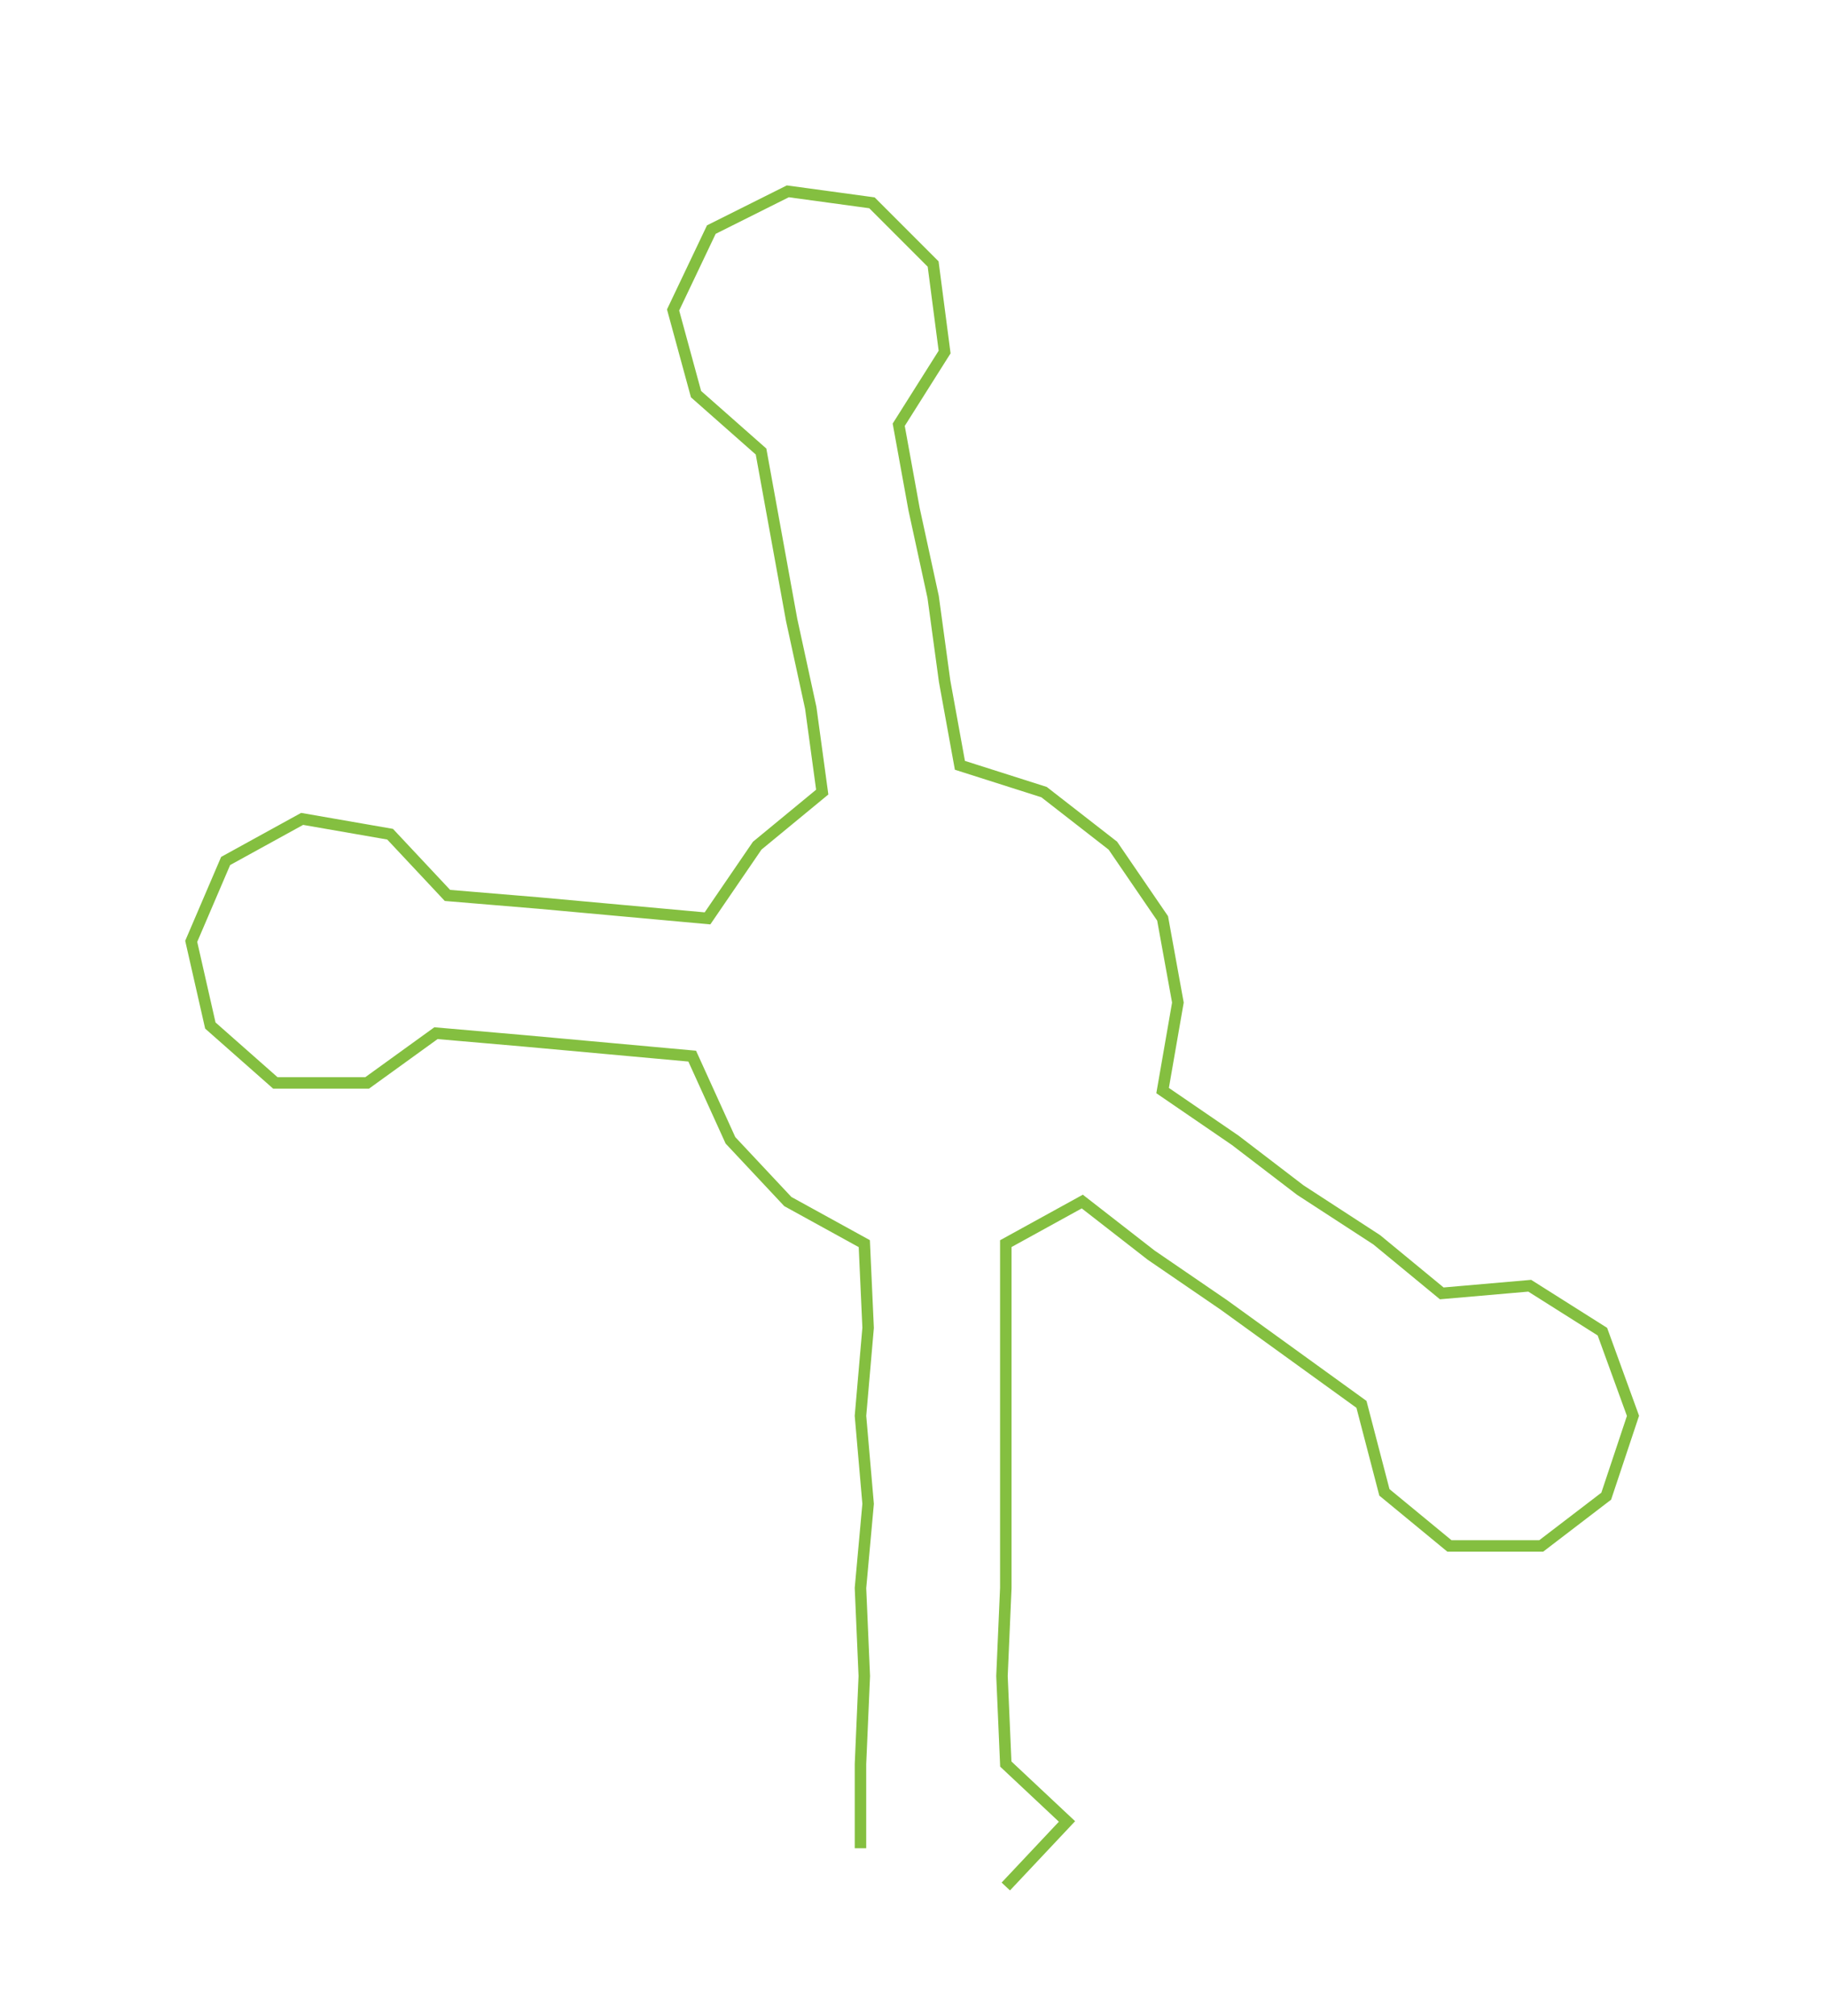 <ns0:svg xmlns:ns0="http://www.w3.org/2000/svg" width="272.024px" height="300px" viewBox="0 0 477.73 526.861"><ns0:path style="stroke:#84bf40;stroke-width:3px;fill:none;" d="M225 483 L225 483 L225 461 L226 438 L225 415 L227 393 L225 370 L227 347 L226 325 L206 314 L191 298 L181 276 L159 274 L137 272 L114 270 L96 283 L72 283 L55 268 L50 246 L59 225 L79 214 L102 218 L117 234 L141 236 L163 238 L185 240 L198 221 L215 207 L212 185 L207 162 L203 140 L199 118 L182 103 L176 81 L186 60 L206 50 L228 53 L244 69 L247 92 L235 111 L239 133 L244 156 L247 178 L251 200 L273 207 L291 221 L304 240 L308 262 L304 285 L323 298 L340 311 L360 324 L377 338 L400 336 L419 348 L427 370 L420 391 L403 404 L379 404 L362 390 L356 367 L338 354 L320 341 L301 328 L283 314 L263 325 L263 347 L263 370 L263 393 L263 415 L262 438 L263 461 L279 476 L263 493" /></ns0:svg>